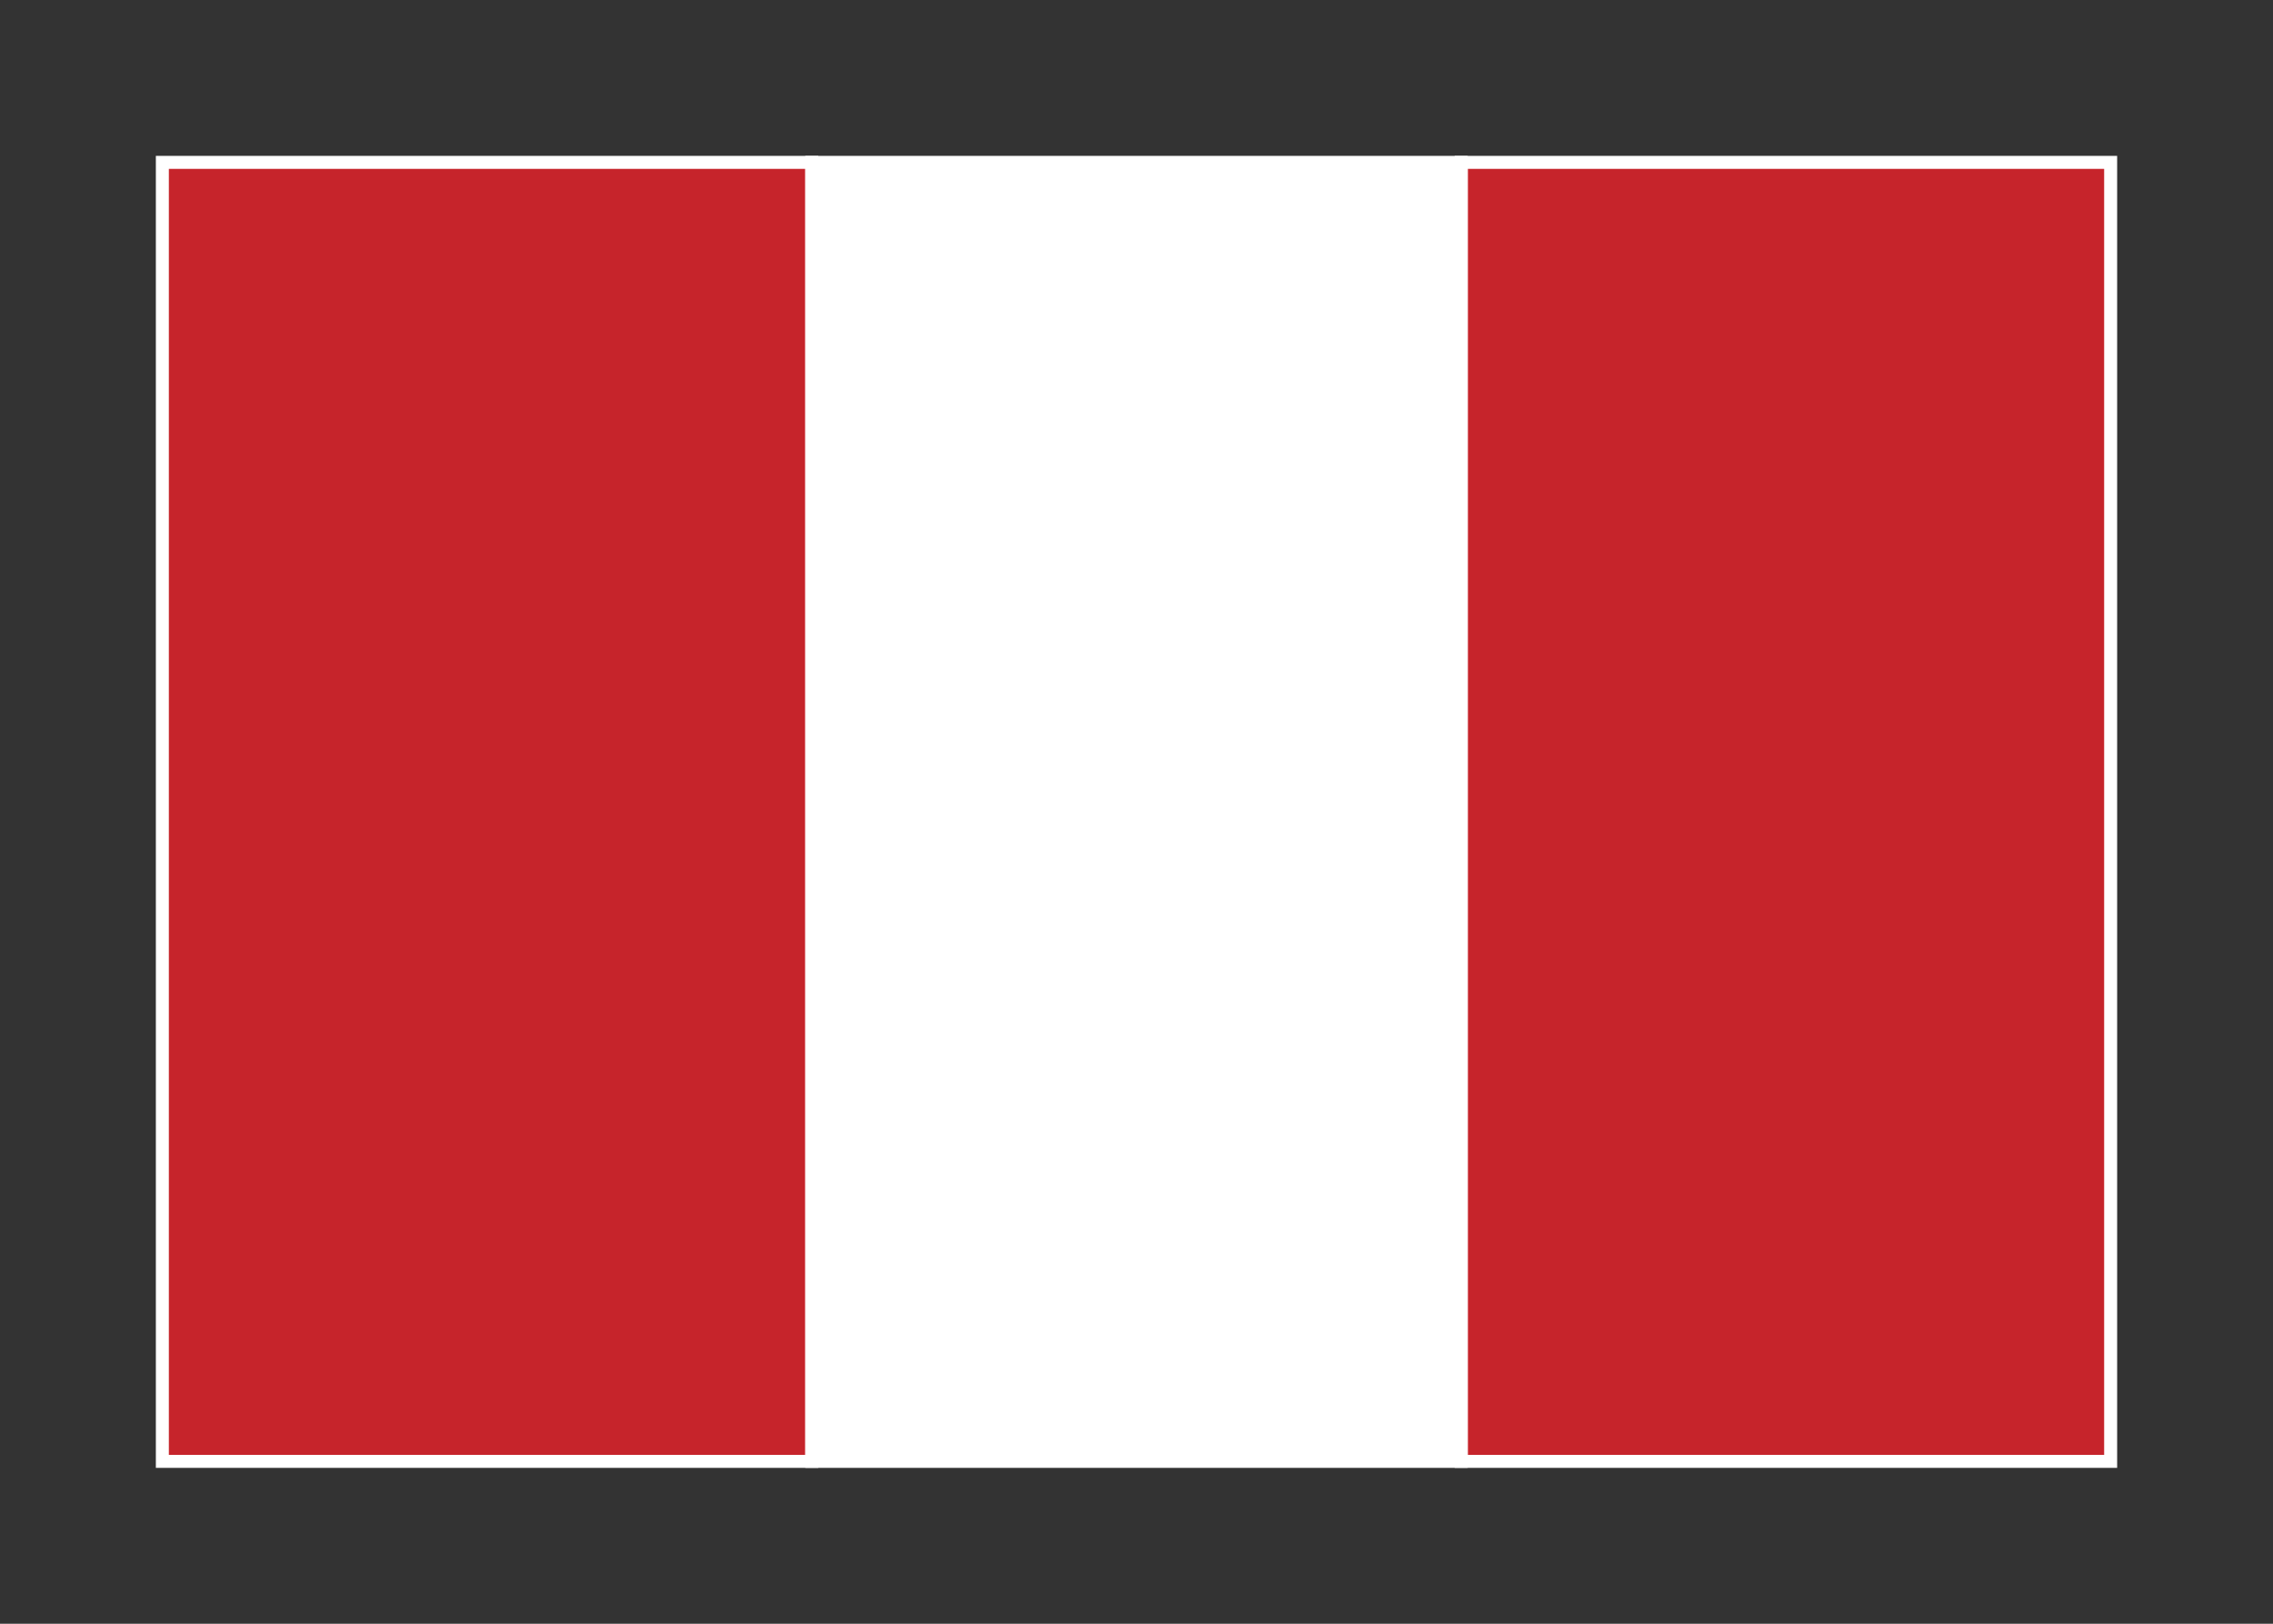 <svg width="350" height="250" viewBox="0 0 350 250" fill="none" xmlns="http://www.w3.org/2000/svg">
<rect x="0" y="0" width="350" height="250" fill="#333333" stroke="none"/>
<g id="flag / south america / peru / b">
<g id="peru b">
<path id="Fill 1" fill-rule="evenodd" clip-rule="evenodd" d="M25 225H125V25H25V225Z" fill="#C6242B" fill-opacity="1" stroke="white" stroke-width="2"/>
<path id="Fill 1 Copy" fill-rule="evenodd" clip-rule="evenodd" d="M225 225H325V25H225V225Z" fill="#C6242B" fill-opacity="1" stroke="white" stroke-width="2"/>
<path id="Fill 2" fill-rule="evenodd" clip-rule="evenodd" d="M125 225H225V25H125V225Z" fill="#FFFFFF" fill-opacity="1" stroke="white" stroke-width="2"/>
</g>
</g>
</svg>
